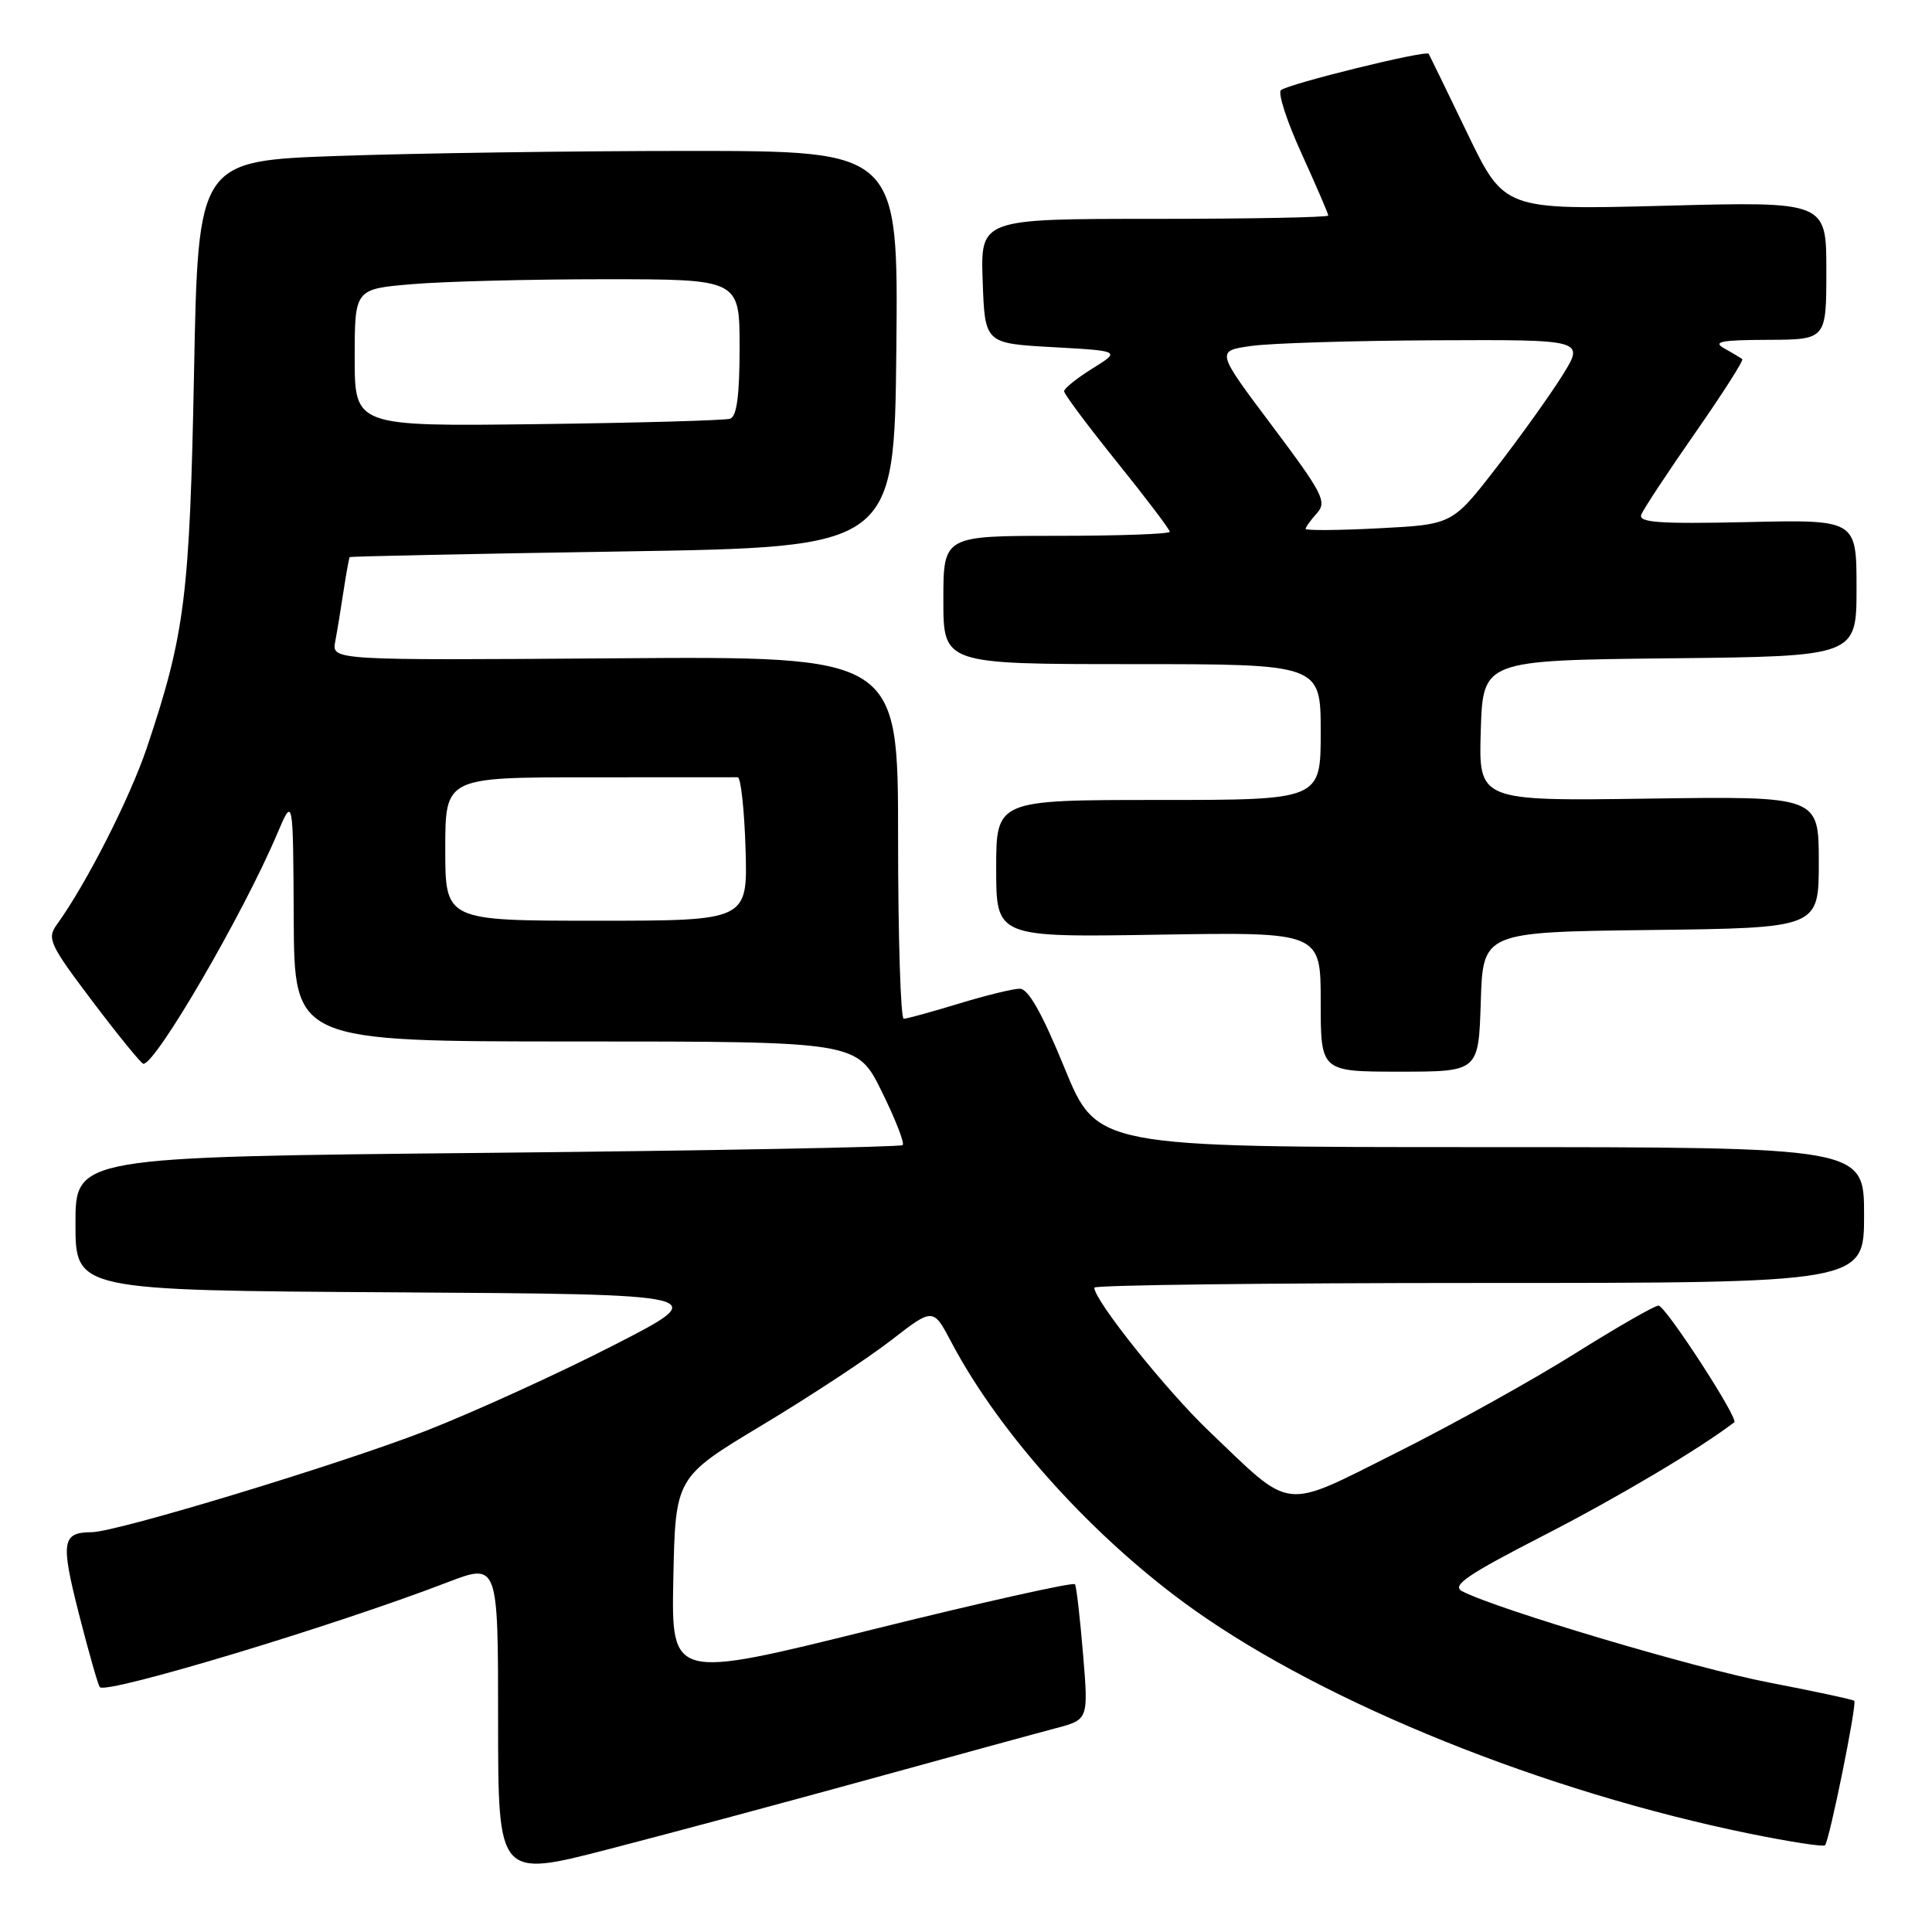 <?xml version="1.0" encoding="UTF-8" standalone="no"?>
<!DOCTYPE svg PUBLIC "-//W3C//DTD SVG 1.1//EN" "http://www.w3.org/Graphics/SVG/1.1/DTD/svg11.dtd" >
<svg xmlns="http://www.w3.org/2000/svg" xmlns:xlink="http://www.w3.org/1999/xlink" version="1.1" viewBox="0 0 256 256">
 <g >
 <path fill="currentColor"
d=" M 115.50 235.67 C 126.50 232.64 137.46 229.64 139.86 229.01 C 144.23 227.86 144.23 227.86 143.51 219.18 C 143.11 214.41 142.64 210.24 142.44 209.92 C 142.25 209.61 130.14 212.31 115.52 215.94 C 88.95 222.53 88.95 222.53 89.22 209.14 C 89.50 195.74 89.50 195.74 101.00 188.83 C 107.33 185.03 115.01 179.97 118.07 177.60 C 123.65 173.27 123.65 173.27 126.07 177.87 C 132.56 190.16 145.16 204.05 158.26 213.34 C 175.84 225.81 204.67 237.42 231.84 242.97 C 237.10 244.04 241.60 244.74 241.82 244.51 C 242.40 243.93 246.09 225.75 245.70 225.37 C 245.53 225.20 240.46 224.11 234.44 222.95 C 224.67 221.08 198.31 213.23 193.73 210.84 C 192.31 210.09 194.40 208.67 204.52 203.47 C 214.32 198.44 225.19 191.99 229.80 188.46 C 230.42 187.99 220.68 173.00 219.76 173.00 C 219.24 173.00 214.25 175.87 208.66 179.37 C 203.07 182.88 192.50 188.75 185.16 192.43 C 169.70 200.17 171.43 200.36 160.14 189.58 C 154.50 184.19 145.00 172.30 145.00 170.62 C 145.00 170.28 167.95 170.00 196.00 170.00 C 247.00 170.00 247.00 170.00 247.00 161.00 C 247.00 152.00 247.00 152.00 196.17 152.00 C 145.35 152.00 145.35 152.00 141.05 141.50 C 138.07 134.22 136.25 131.00 135.12 131.01 C 134.23 131.01 130.57 131.91 127.00 133.00 C 123.42 134.09 120.16 134.99 119.75 134.99 C 119.34 135.00 119.00 124.19 119.00 110.98 C 119.00 86.95 119.00 86.95 81.48 87.23 C 43.95 87.50 43.95 87.50 44.42 85.00 C 44.68 83.62 45.18 80.59 45.53 78.25 C 45.89 75.91 46.25 73.92 46.34 73.82 C 46.43 73.72 62.70 73.38 82.50 73.07 C 118.50 72.50 118.50 72.50 118.77 46.25 C 119.03 20.00 119.03 20.00 91.27 20.00 C 75.99 20.00 55.12 20.30 44.88 20.66 C 26.25 21.31 26.25 21.31 25.71 49.40 C 25.13 79.05 24.51 83.99 19.49 98.99 C 17.23 105.72 11.44 117.11 7.54 122.50 C 6.19 124.36 6.56 125.14 12.29 132.73 C 15.71 137.25 18.73 140.96 19.00 140.96 C 20.65 141.00 32.25 121.06 36.72 110.50 C 38.84 105.50 38.84 105.50 38.92 121.75 C 39.00 138.00 39.00 138.00 76.29 138.00 C 113.57 138.00 113.57 138.00 116.83 144.62 C 118.63 148.26 119.88 151.46 119.61 151.73 C 119.34 151.99 94.57 152.46 64.56 152.76 C 10.00 153.30 10.00 153.30 10.00 162.14 C 10.00 170.98 10.00 170.98 52.25 171.24 C 94.50 171.50 94.50 171.50 81.28 178.27 C 74.00 182.00 62.85 187.08 56.49 189.57 C 45.19 193.98 15.54 202.98 12.19 203.02 C 8.20 203.05 8.01 204.23 10.46 213.86 C 11.77 218.98 13.01 223.34 13.23 223.56 C 14.18 224.51 44.19 215.47 59.25 209.68 C 66.00 207.09 66.00 207.09 66.00 227.96 C 66.00 248.82 66.00 248.82 80.75 245.00 C 88.86 242.90 104.50 238.70 115.50 235.67 Z  M 196.21 132.75 C 196.50 123.50 196.50 123.50 218.75 123.23 C 241.00 122.96 241.00 122.96 241.00 114.23 C 241.00 105.50 241.00 105.50 218.46 105.82 C 195.92 106.14 195.92 106.14 196.21 96.82 C 196.50 87.50 196.50 87.50 221.25 87.23 C 246.00 86.97 246.00 86.97 246.00 77.91 C 246.00 68.85 246.00 68.85 231.49 69.18 C 219.86 69.44 217.07 69.24 217.48 68.19 C 217.75 67.48 220.96 62.61 224.60 57.39 C 228.24 52.17 231.06 47.76 230.86 47.59 C 230.66 47.43 229.60 46.79 228.50 46.18 C 226.89 45.28 228.00 45.05 234.25 45.03 C 242.00 45.00 242.00 45.00 242.00 35.85 C 242.00 26.70 242.00 26.70 220.67 27.26 C 199.33 27.82 199.33 27.82 194.43 17.66 C 191.73 12.07 189.43 7.33 189.31 7.13 C 189.00 6.60 170.66 11.12 169.73 11.95 C 169.30 12.34 170.54 16.13 172.48 20.38 C 174.41 24.63 176.00 28.31 176.00 28.56 C 176.00 28.80 165.63 29.00 152.96 29.00 C 129.92 29.00 129.92 29.00 130.21 37.25 C 130.50 45.50 130.50 45.50 139.50 46.00 C 148.50 46.50 148.50 46.50 144.75 48.83 C 142.69 50.11 141.00 51.47 141.00 51.84 C 141.00 52.22 144.15 56.44 148.00 61.22 C 151.85 66.00 155.00 70.16 155.00 70.46 C 155.00 70.76 148.25 71.00 140.00 71.00 C 125.00 71.00 125.00 71.00 125.00 79.50 C 125.00 88.00 125.00 88.00 150.00 88.00 C 175.00 88.00 175.00 88.00 175.00 97.00 C 175.00 106.00 175.00 106.00 153.50 106.00 C 132.00 106.00 132.00 106.00 132.00 115.10 C 132.00 124.20 132.00 124.20 153.50 123.85 C 175.00 123.50 175.00 123.50 175.00 132.75 C 175.00 142.00 175.00 142.00 185.46 142.00 C 195.92 142.00 195.92 142.00 196.21 132.75 Z  M 59.00 112.50 C 59.00 103.00 59.00 103.00 78.00 103.00 C 88.45 103.00 97.34 103.00 97.75 102.99 C 98.16 102.99 98.63 107.27 98.79 112.49 C 99.07 122.00 99.07 122.00 79.04 122.00 C 59.00 122.00 59.00 122.00 59.00 112.50 Z  M 47.00 47.40 C 47.00 38.29 47.00 38.29 54.65 37.65 C 58.86 37.29 70.33 37.00 80.15 37.00 C 98.00 37.00 98.00 37.00 98.00 46.03 C 98.00 52.37 97.63 55.19 96.75 55.48 C 96.06 55.71 84.59 56.03 71.25 56.20 C 47.00 56.50 47.00 56.50 47.00 47.40 Z  M 173.00 70.08 C 173.00 69.85 173.68 68.91 174.50 68.00 C 175.86 66.50 175.29 65.39 168.56 56.42 C 161.11 46.50 161.11 46.50 165.81 45.84 C 168.39 45.47 179.38 45.14 190.24 45.09 C 209.98 45.00 209.98 45.00 207.02 49.75 C 205.39 52.36 201.44 57.88 198.25 62.00 C 192.44 69.50 192.44 69.50 182.72 70.00 C 177.37 70.28 173.00 70.31 173.00 70.08 Z "/>
</g>
</svg>